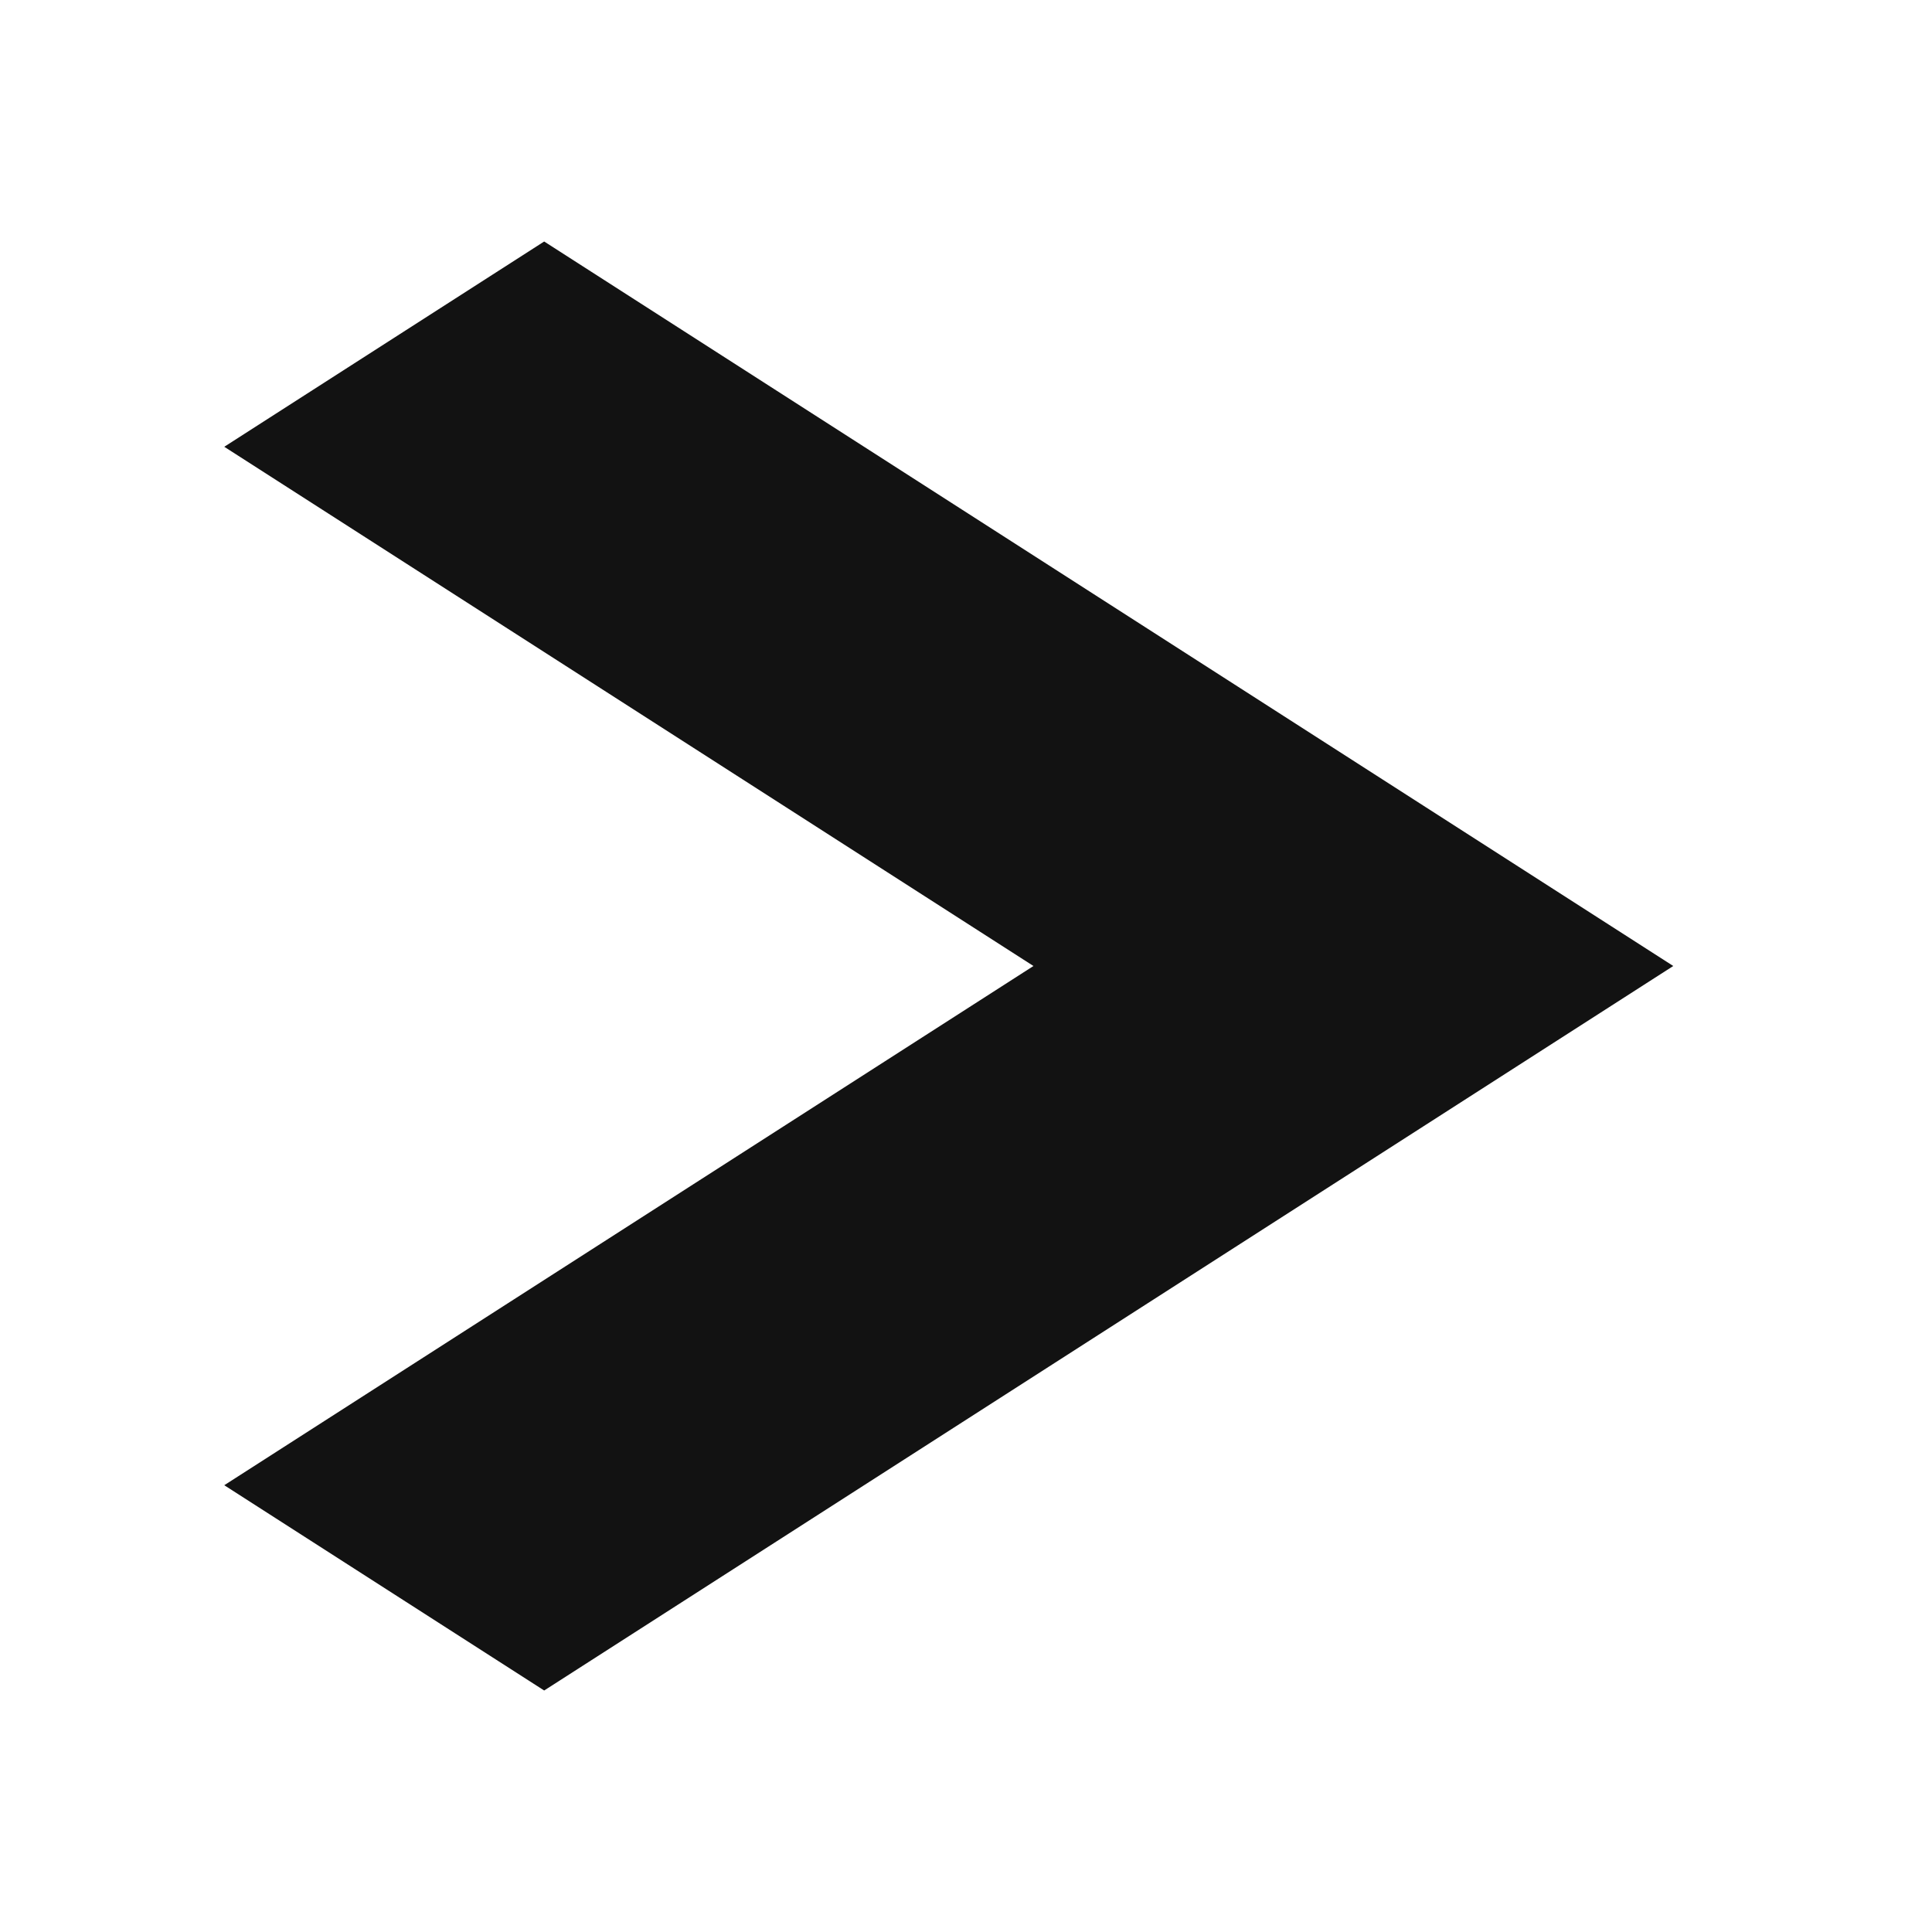 <svg width="24" height="24" viewBox="0 0 24 24" fill="none" xmlns="http://www.w3.org/2000/svg">
<path d="M6.76 3L2.786 5.55L12.838 12L2.786 18.45L6.76 21L20.786 12L6.76 3Z" fill="#121212"/>
</svg>
